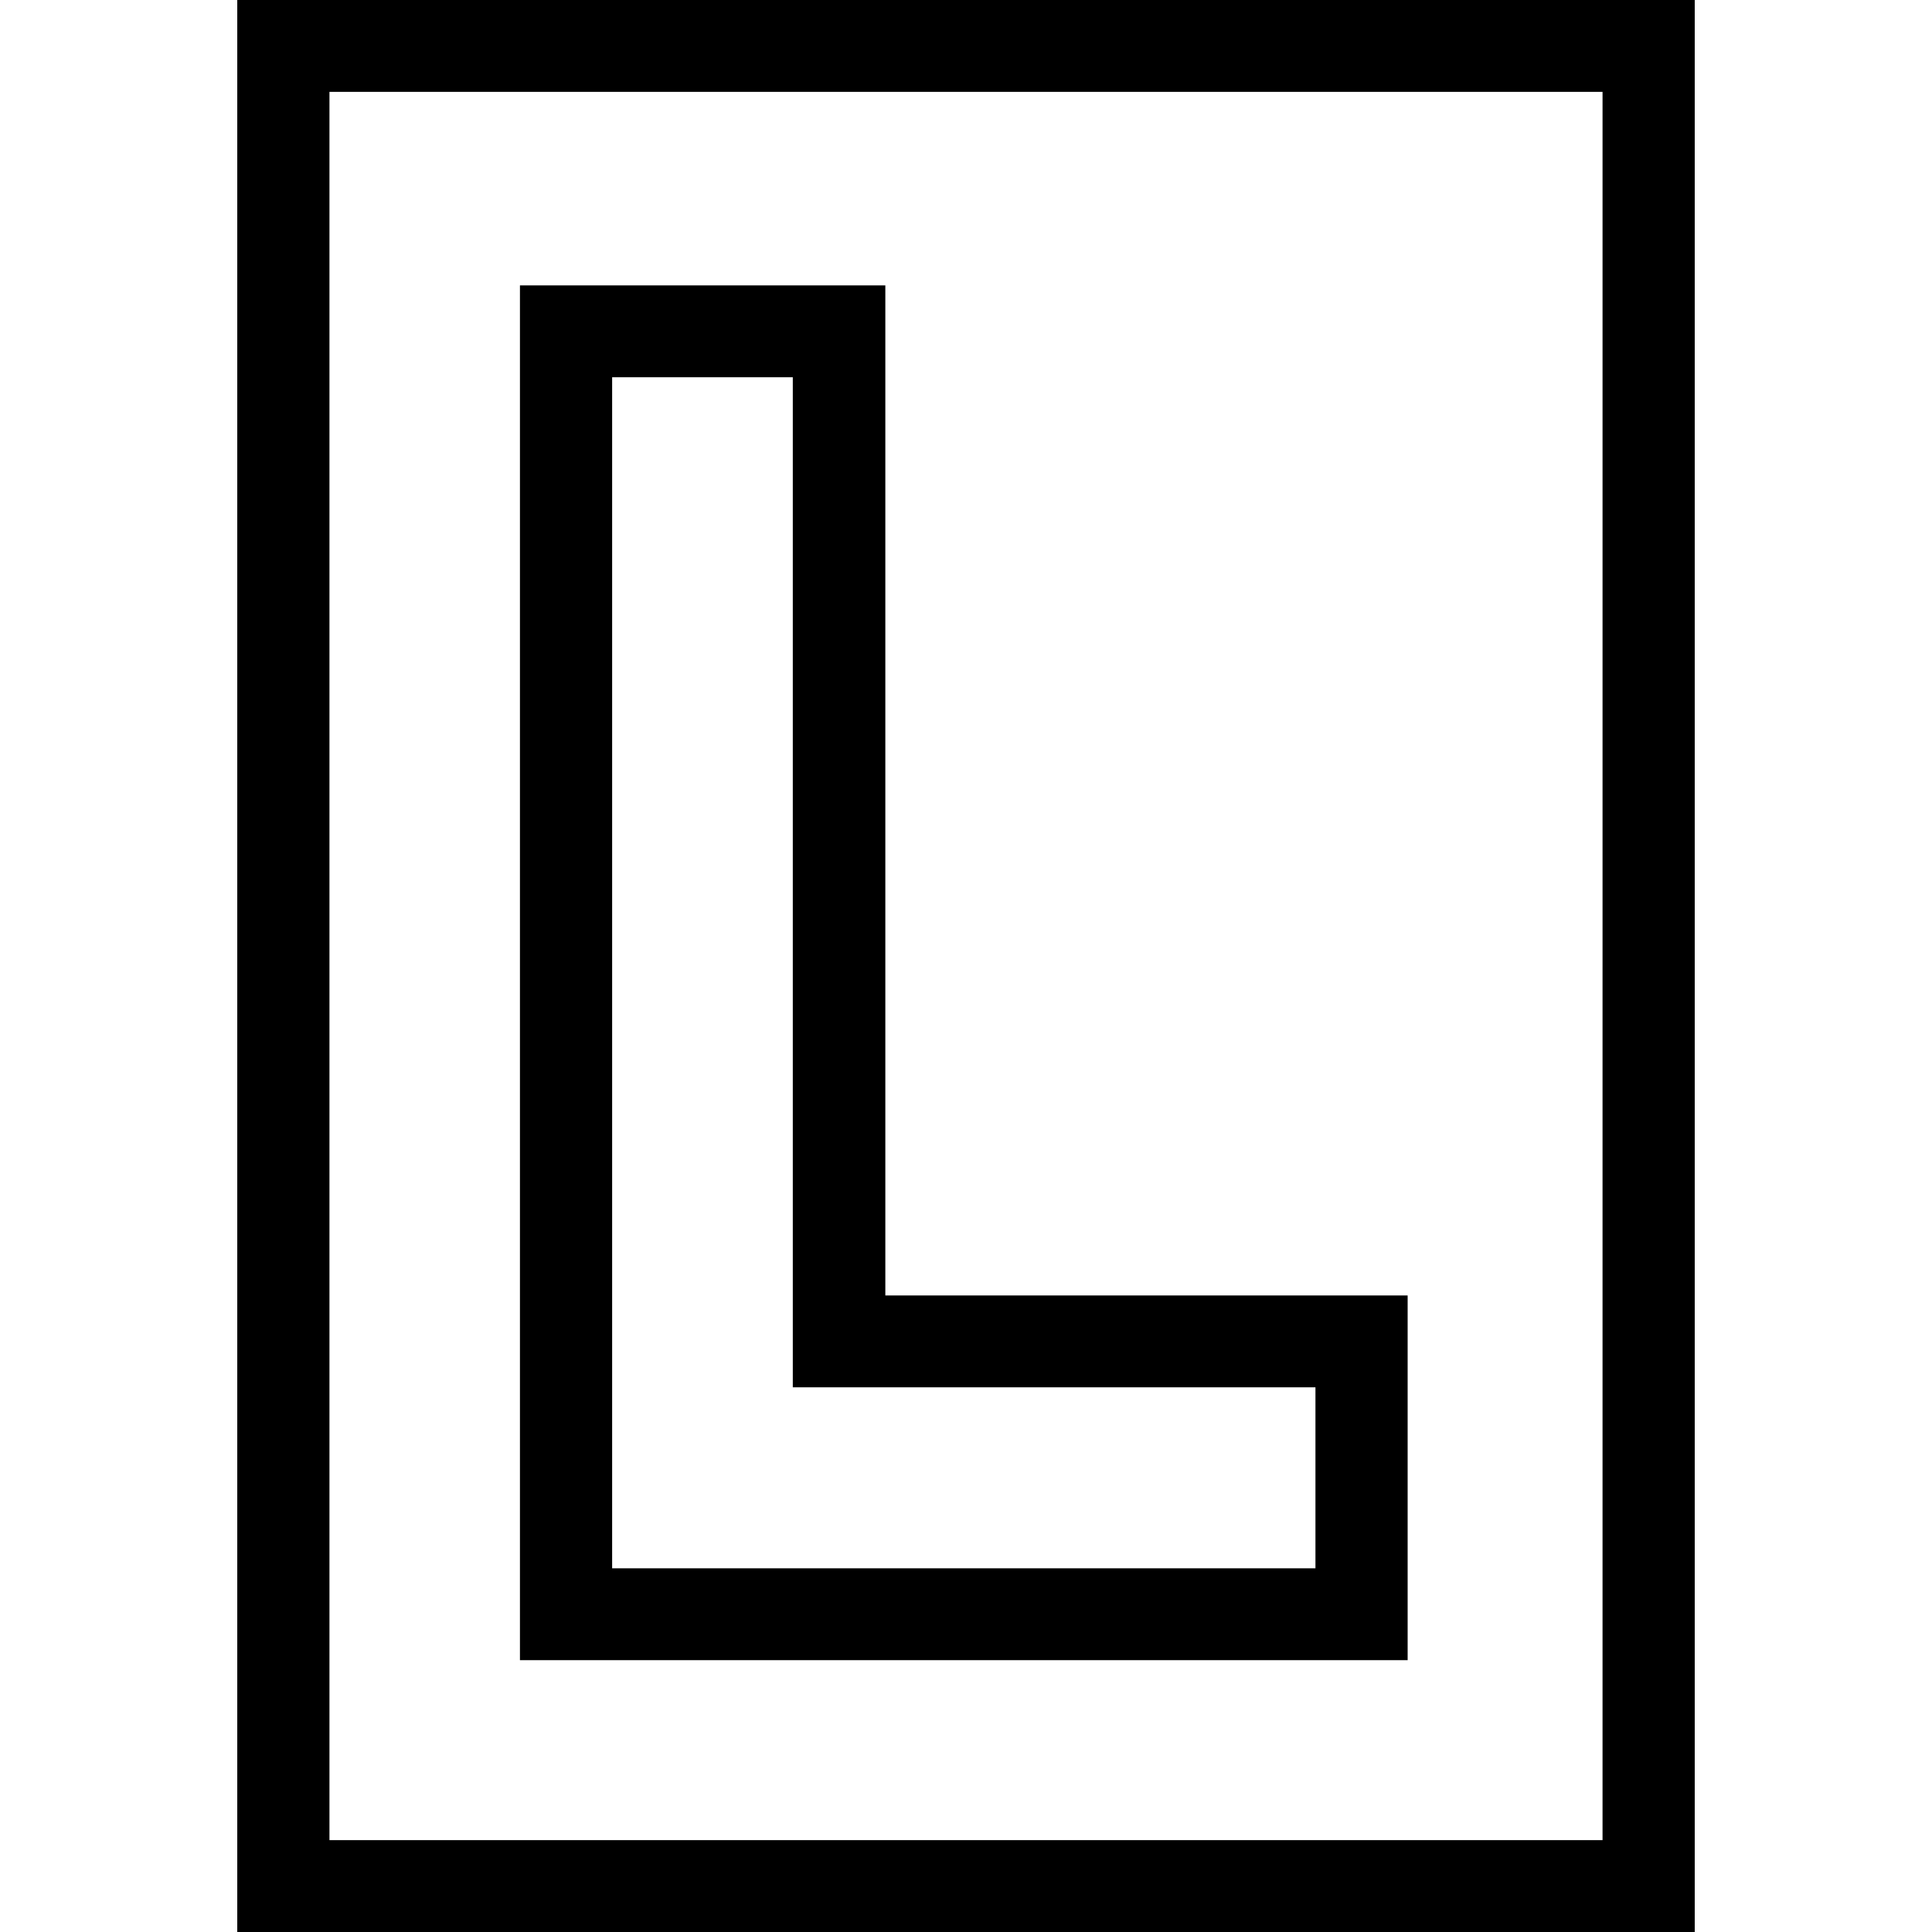 <?xml version="1.0" encoding="utf-8"?>
<!-- Generator: Adobe Illustrator 15.0.2, SVG Export Plug-In . SVG Version: 6.00 Build 0)  -->
<!DOCTYPE svg PUBLIC "-//W3C//DTD SVG 1.1//EN" "http://www.w3.org/Graphics/SVG/1.1/DTD/svg11.dtd">
<svg version="1.1" id="Layer_1" xmlns="http://www.w3.org/2000/svg" xmlns:xlink="http://www.w3.org/1999/xlink" x="0px" y="0px"
	 width="500px" height="500px" viewBox="0 0 500 500" enable-background="new 0 0 500 500" xml:space="preserve">
<g>
	<path d="M364.298,335.264H229.123V73.86h-94.562v355.79h229.736V335.264z M340.438,405.877H158.421V97.632h46.754v261.403h135.263
		V405.877L340.438,405.877z"/>
	<path d="M61.403,0v500h377.193V0H61.403z M414.736,476.229H85.263V23.772h329.474L414.736,476.229L414.736,476.229z"/>
</g>
</svg>
